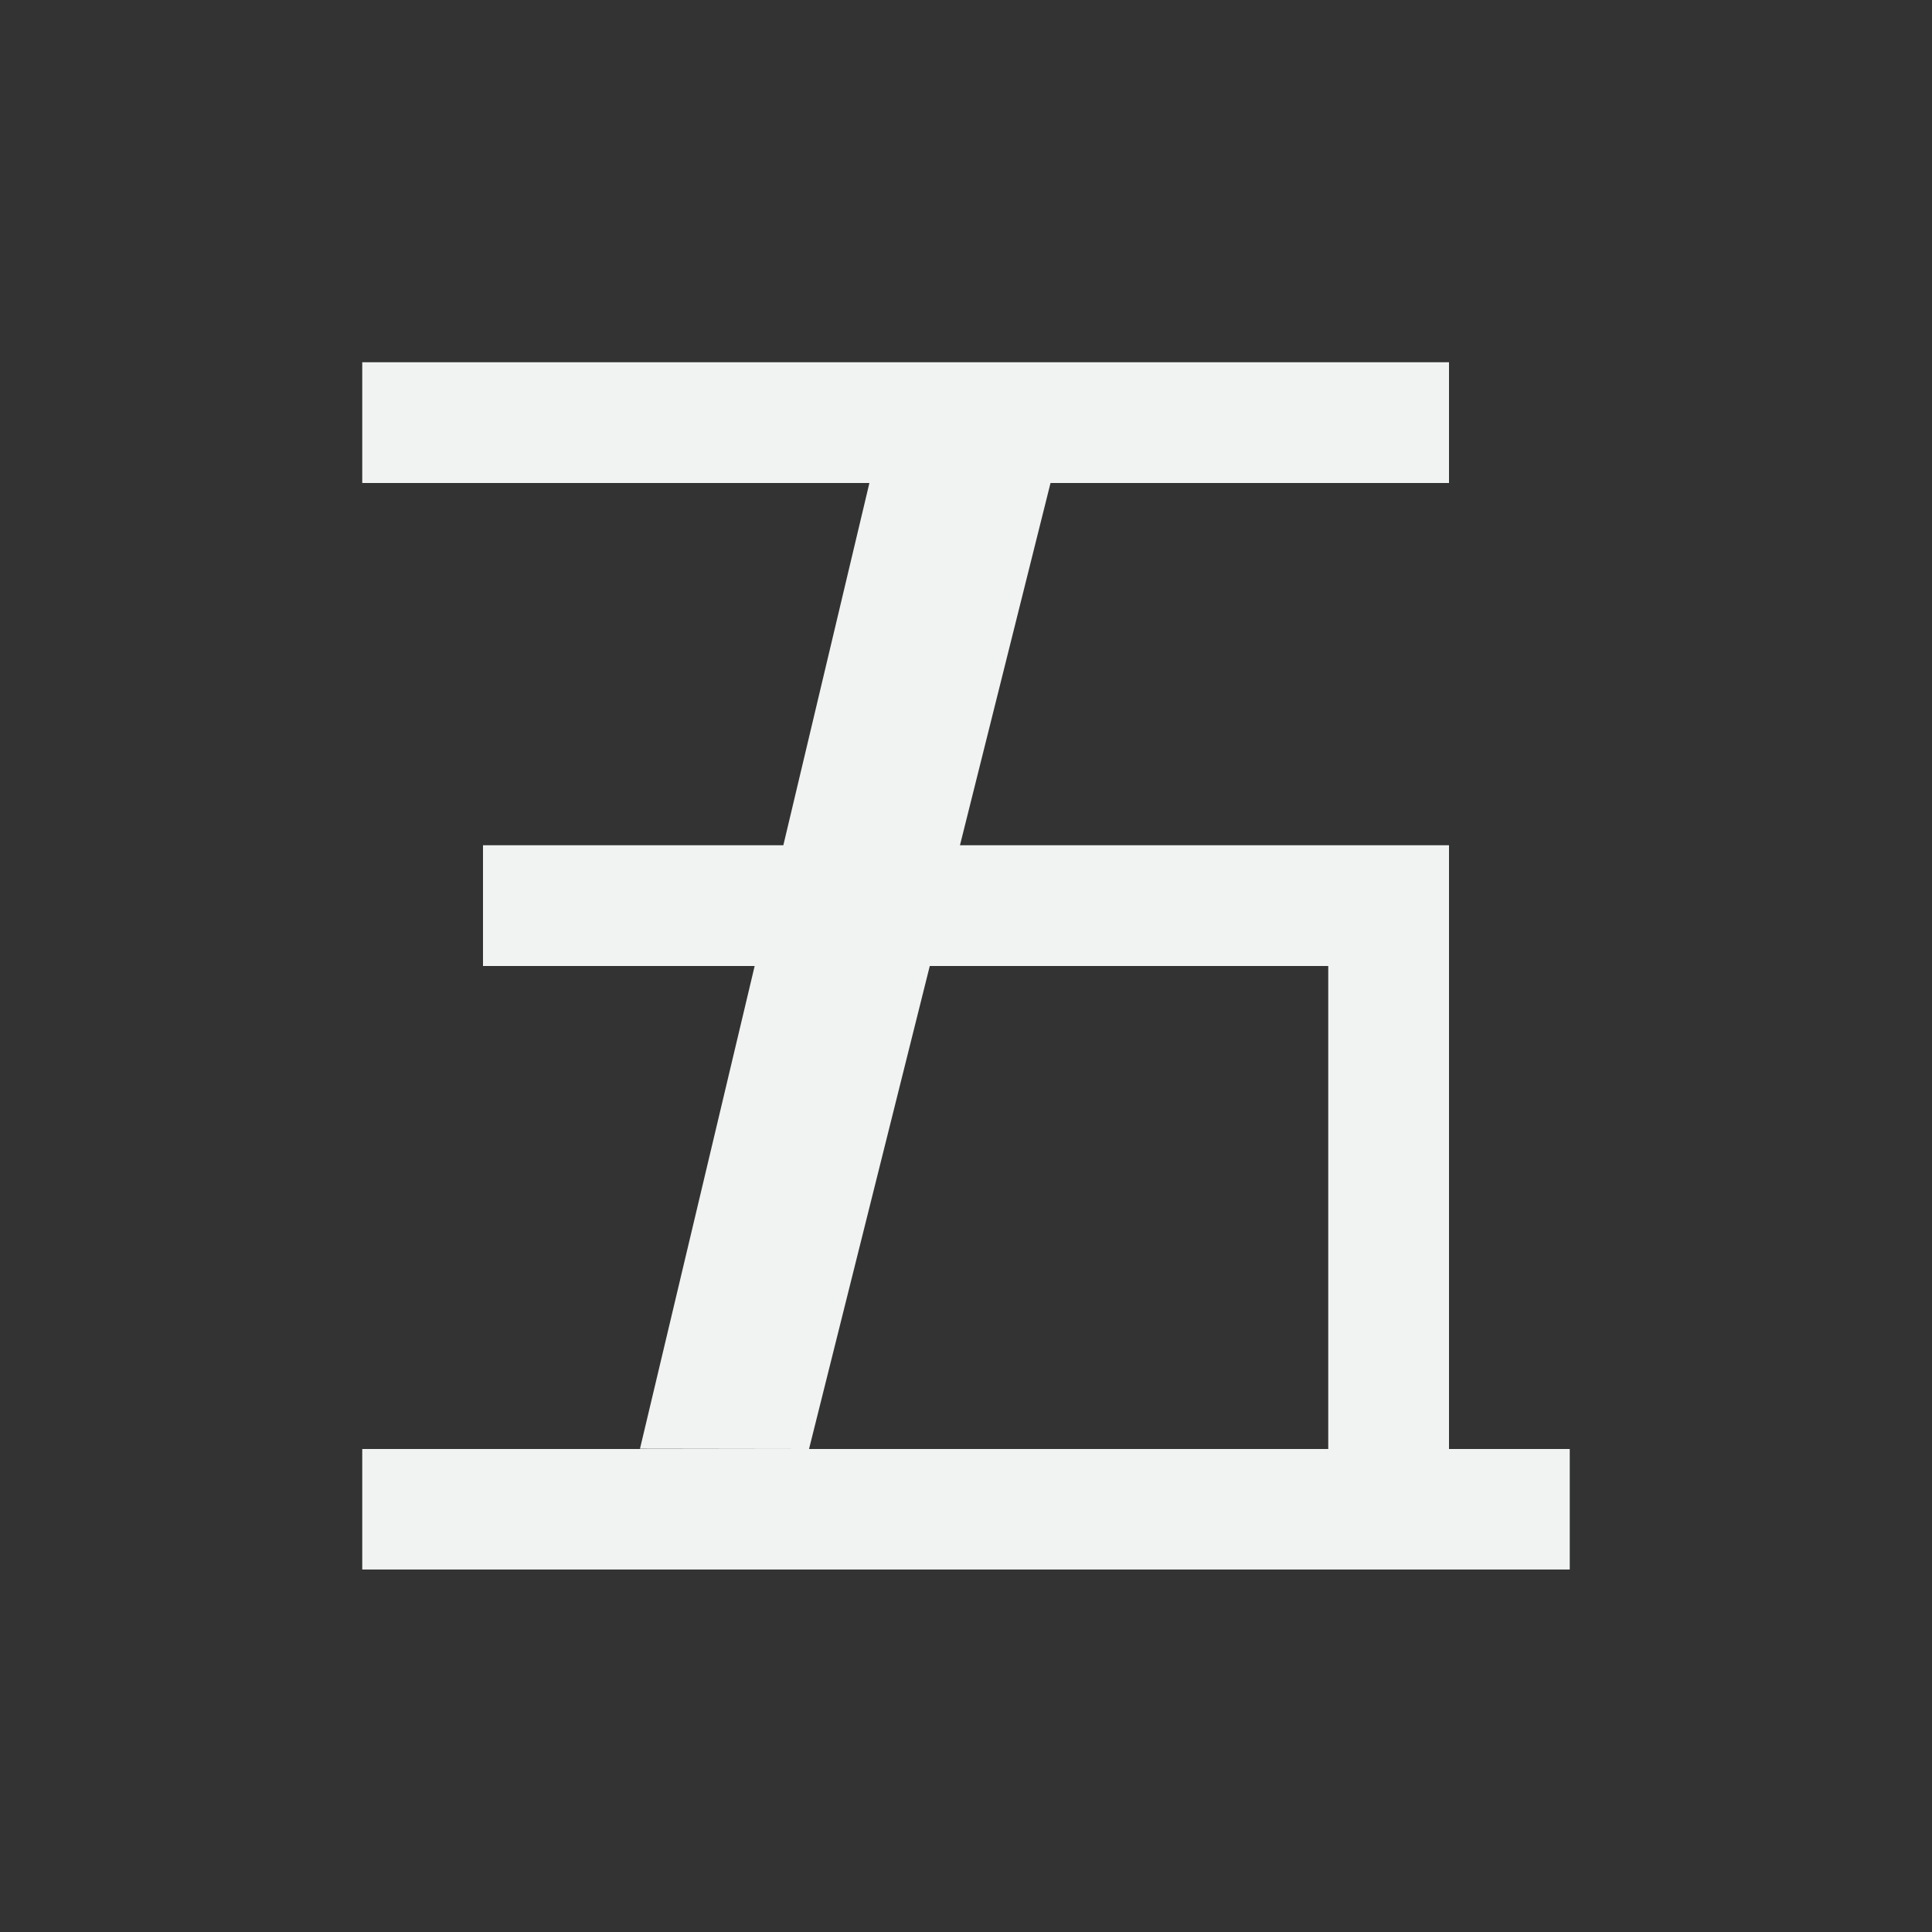 <?xml version="1.0" encoding="UTF-8" standalone="no"?>
<svg id="svg4" xmlns="http://www.w3.org/2000/svg" viewBox="0 0 16 16" width="32" height="32" version="1.1"><rect x="0" y="0" width="16" height="16" fill="#333333" stroke="none"/><rect id="rect825" style="paint-order:fill markers stroke;fill:#f1f2f2" height="1" width="9" y="3" x="3"/><rect id="rect827" style="paint-order:fill markers stroke;fill:#f1f2f2" height="1" width="8" y="7" x="4"/><rect id="rect829" style="paint-order:fill markers stroke;fill:#f1f2f2" height="4" width="1" y="8" x="11"/><rect id="rect831" style="paint-order:fill markers stroke;fill:#f1f2f2" height=".998" width="10" y="12" x="3"/><path id="path833" style="fill:#f1f2f2" d="m5.3 11.998 1.9-7.998h1.5l-2 8z"/></svg>
